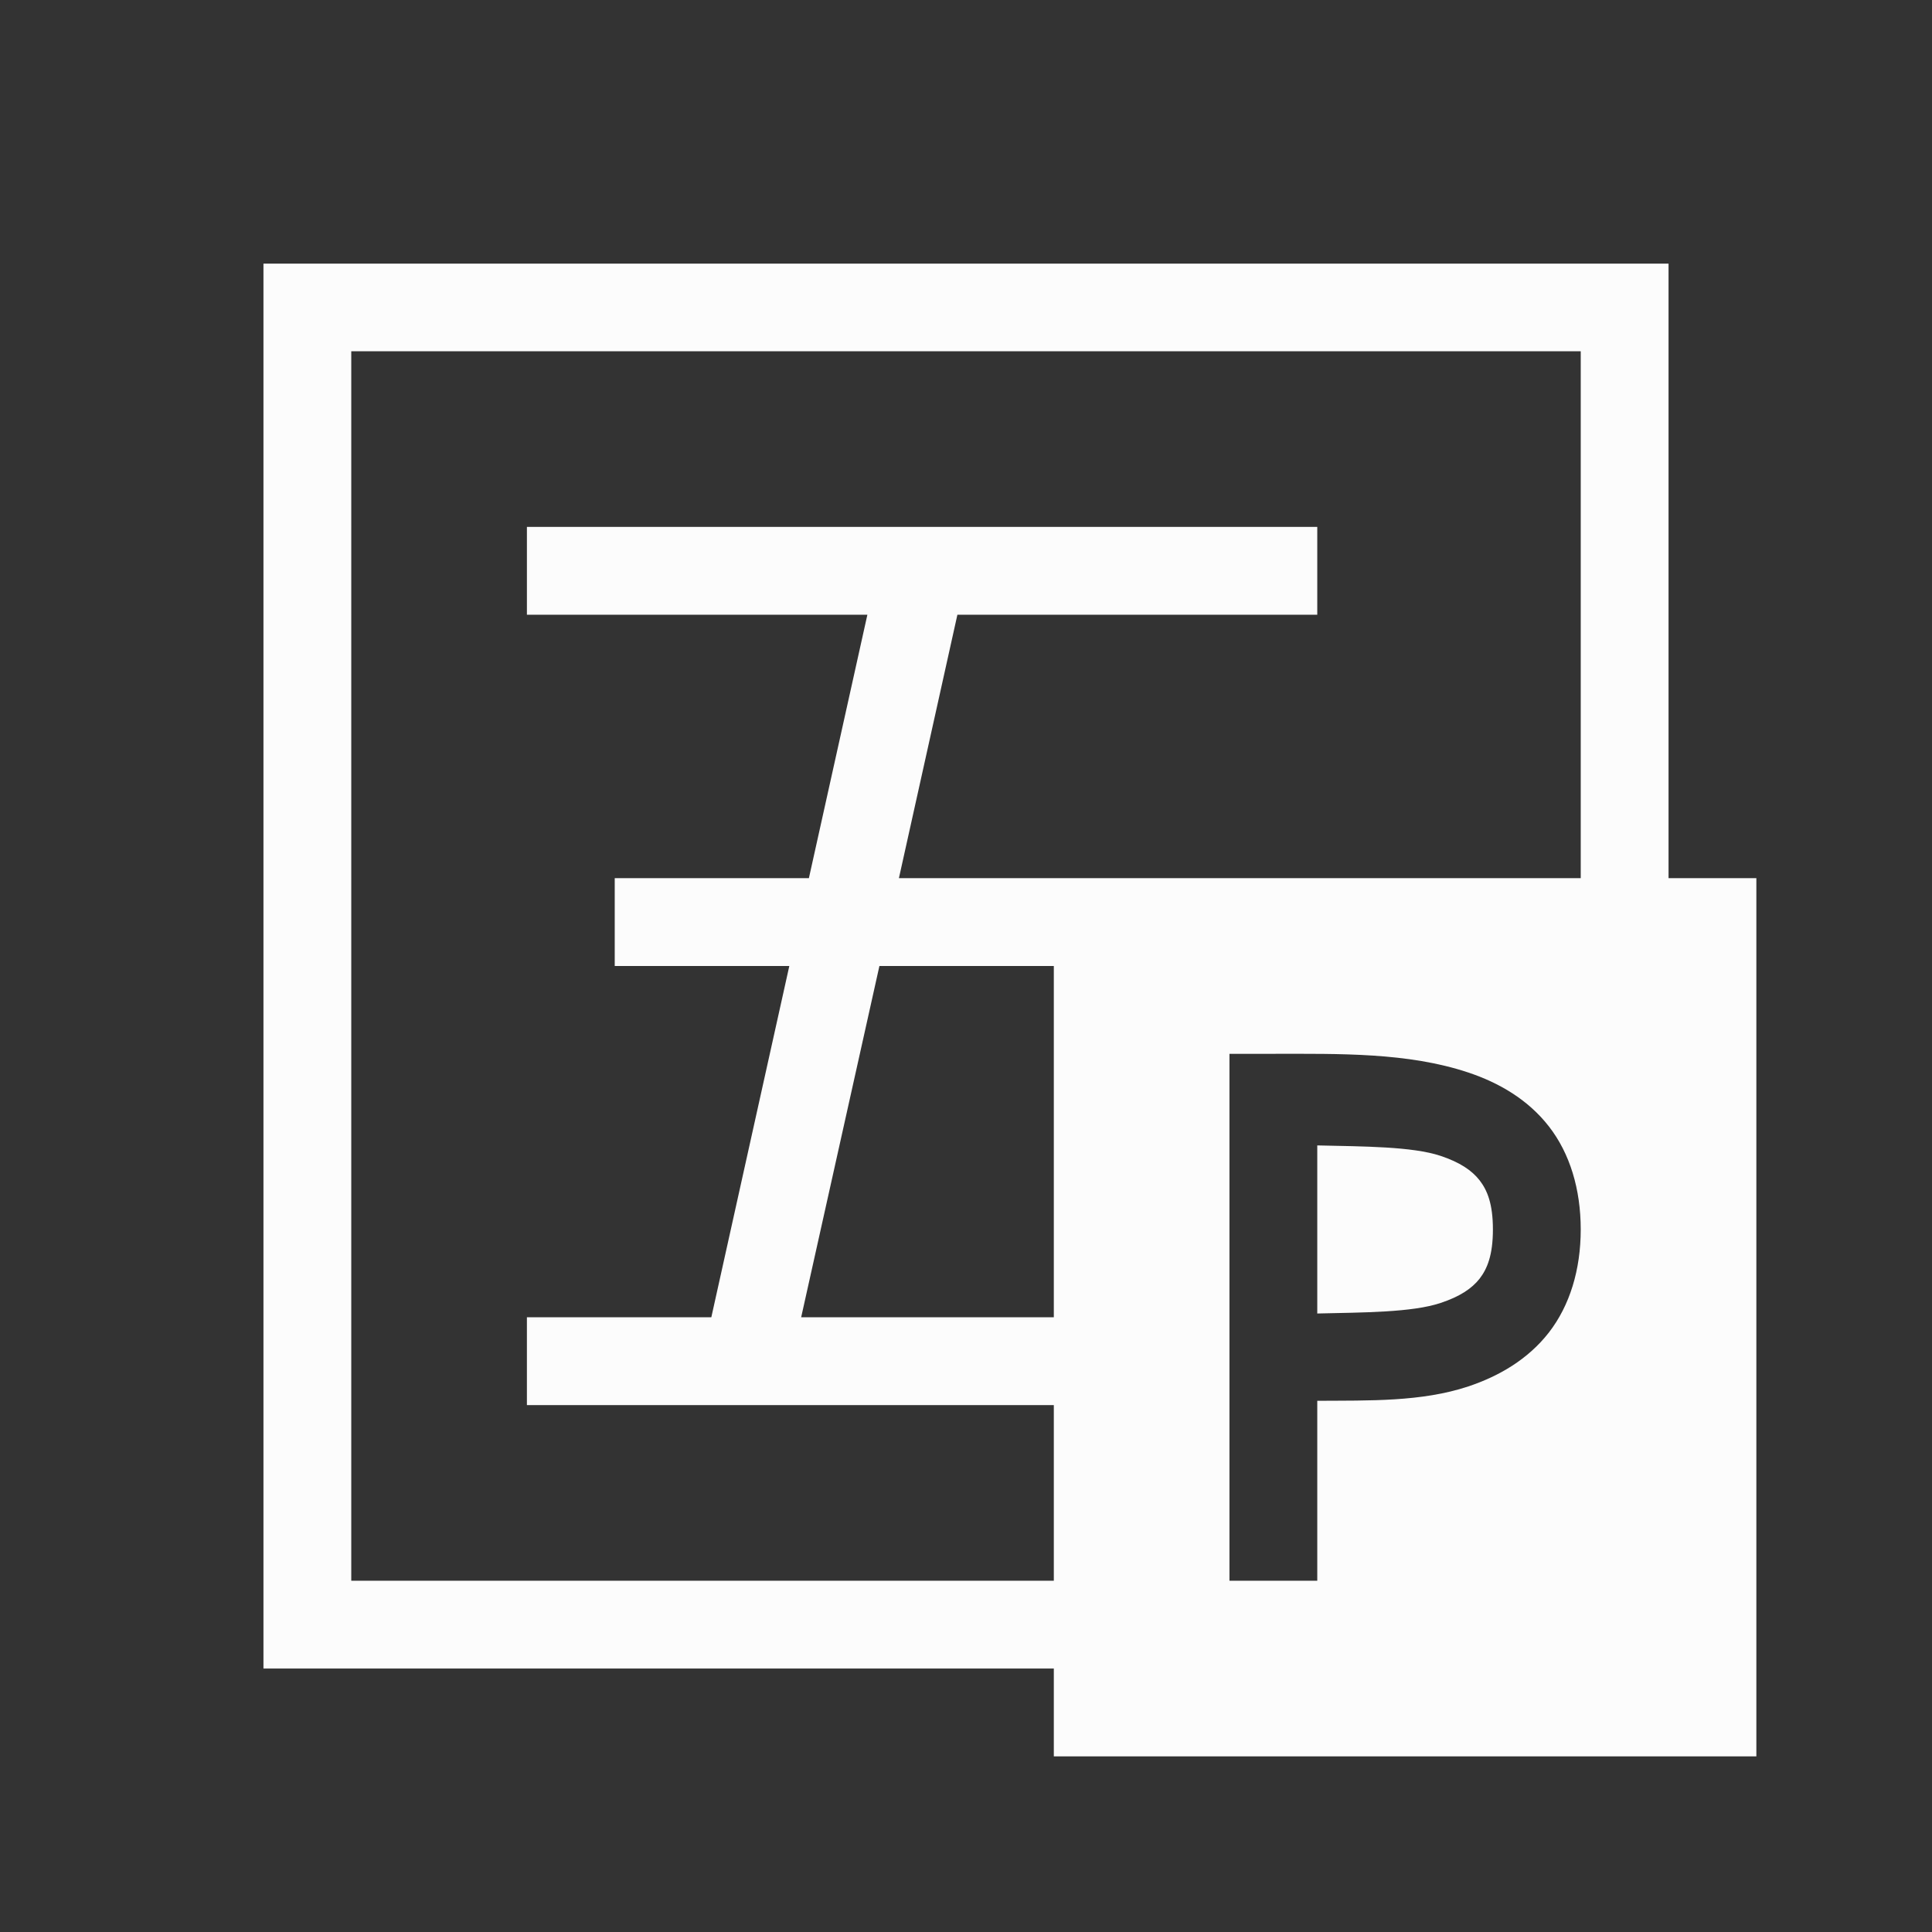 <svg xmlns="http://www.w3.org/2000/svg" width="22" height="22">
<rect width="100%" height="100%" fill="#333333" stroke="none"/>
<style id="current-color-scheme" type="text/css">
.ColorScheme-Text{color:#fcfcfc}
</style>
<g id="ime-wubipinyin">
<path id="path114" d="M28 98.002V114h9v1h8v-10h-1v-6.998zM29 99h14v6h-7.764l.666-3H40v-1h-9v1h3.877l-.666 3H32v1h1.988l-.888 4H31v1h6v2h-8zm6.014 7H37v4h-2.877zM39 107h.5c.75 0 1.532-.017 2.22.213.345.115.677.305.917.613S43 108.542 43 109s-.124.866-.363 1.174c-.24.308-.572.498-.916.613-.534.178-1.134.16-1.721.164V113h-1zm1 1.043v1.914c.528-.012 1.083-.012 1.404-.12.218-.072.355-.163.444-.276.088-.114.152-.27.152-.561s-.064-.447-.152-.56c-.089-.114-.226-.205-.444-.278-.321-.107-.876-.107-1.404-.119" class="ColorScheme-Text" style="fill:currentColor;fill-opacity:1;stroke:none" transform="translate(-25 -95)"/>
<path id="rect4314" d="M0 0h22v22H0z" style="fill:none;fill-opacity:1;stroke:none"/>
</g>
</svg>
